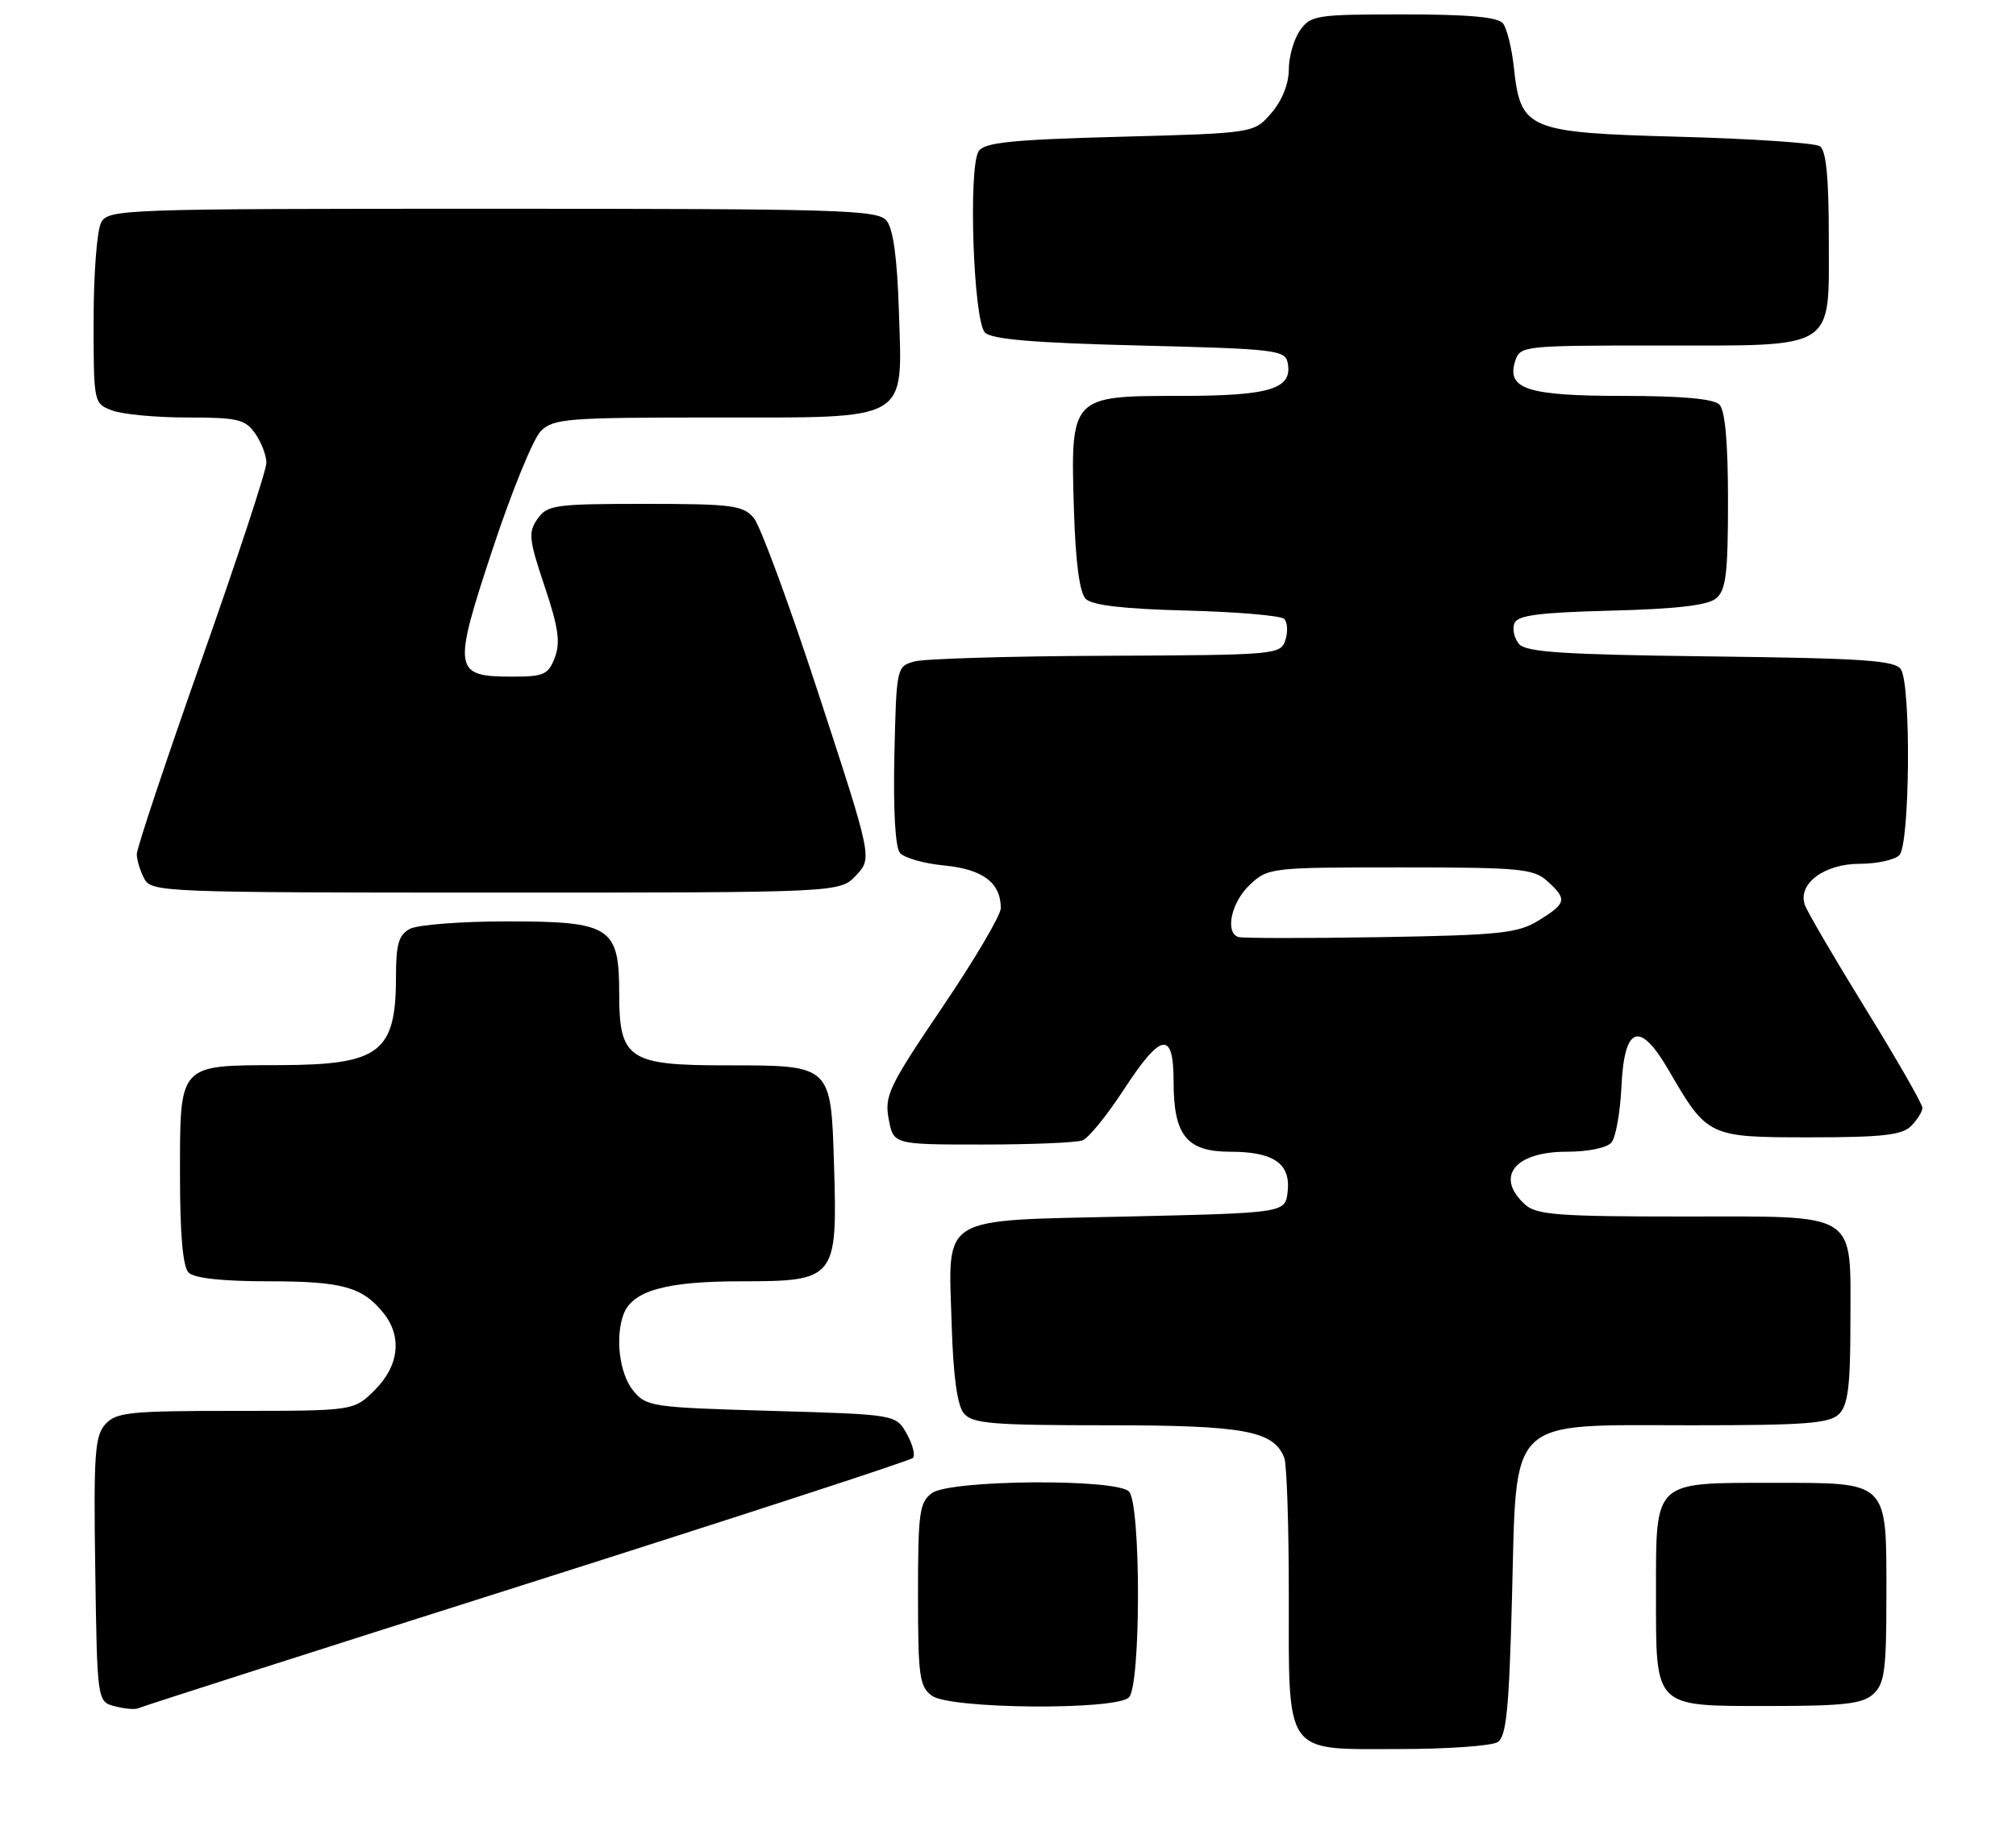 <?xml version="1.0" encoding="UTF-8" standalone="no"?>
<!DOCTYPE svg PUBLIC "-//W3C//DTD SVG 1.1//EN" "http://www.w3.org/Graphics/SVG/1.1/DTD/svg11.dtd" >
<svg xmlns="http://www.w3.org/2000/svg" xmlns:xlink="http://www.w3.org/1999/xlink" version="1.1" viewBox="0 0 280 256">
 <g >
 <path fill="currentColor"
d=" M 208.00 242.02 C 209.22 241.26 209.59 237.48 210.00 221.95 C 210.67 196.48 209.08 198.00 234.98 198.00 C 250.81 198.00 254.11 197.75 255.43 196.43 C 256.67 195.19 257.00 192.51 257.00 183.76 C 257.00 168.10 258.43 169.00 233.67 169.00 C 216.45 169.00 213.40 168.77 211.83 167.35 C 207.59 163.51 210.34 160.00 217.58 160.00 C 220.58 160.00 223.20 159.46 223.82 158.71 C 224.41 158.00 225.03 154.52 225.20 150.97 C 225.59 142.50 227.73 141.74 231.73 148.63 C 237.15 157.95 237.25 158.00 251.38 158.00 C 261.39 158.00 264.17 157.69 265.43 156.43 C 266.29 155.56 267.00 154.43 267.00 153.90 C 267.00 153.37 263.47 147.21 259.16 140.22 C 254.84 133.22 251.03 126.70 250.68 125.73 C 249.63 122.79 253.35 120.00 258.30 120.00 C 260.67 120.00 263.14 119.46 263.80 118.80 C 265.26 117.34 265.45 95.26 264.02 93.00 C 263.23 91.74 258.92 91.45 237.61 91.19 C 217.07 90.94 211.91 90.60 210.96 89.45 C 210.31 88.67 210.02 87.38 210.33 86.59 C 210.75 85.48 213.73 85.09 223.79 84.83 C 232.85 84.60 237.19 84.09 238.35 83.13 C 239.72 81.99 240.00 79.67 240.00 69.58 C 240.00 61.44 239.60 57.00 238.80 56.20 C 238.00 55.40 233.58 55.00 225.49 55.00 C 212.15 55.00 209.21 54.06 210.44 50.17 C 211.12 48.04 211.50 48.00 230.34 48.00 C 255.31 48.00 254.00 48.83 254.00 33.00 C 254.00 24.59 253.63 20.88 252.75 20.31 C 252.06 19.86 243.30 19.27 233.28 19.00 C 212.10 18.42 211.19 18.04 210.26 9.36 C 209.97 6.69 209.29 3.94 208.75 3.25 C 208.05 2.37 204.00 2.00 194.93 2.00 C 182.82 2.00 182.03 2.12 180.56 4.22 C 179.70 5.44 179.00 7.89 179.00 9.67 C 179.00 11.63 178.06 13.99 176.59 15.69 C 174.18 18.50 174.18 18.50 155.55 19.00 C 140.50 19.40 136.73 19.79 135.93 21.00 C 134.46 23.23 135.19 44.60 136.80 46.20 C 137.74 47.14 143.63 47.64 158.29 48.00 C 177.24 48.47 178.50 48.62 178.85 50.43 C 179.54 54.04 176.38 55.00 163.83 55.00 C 148.69 55.00 148.67 55.02 149.16 70.91 C 149.39 78.18 149.94 82.34 150.80 83.20 C 151.69 84.09 156.10 84.60 164.80 84.82 C 171.78 85.00 177.88 85.52 178.35 85.97 C 178.82 86.43 178.90 87.74 178.53 88.90 C 177.88 90.95 177.33 91.00 153.68 91.10 C 140.38 91.15 128.38 91.51 127.00 91.89 C 124.53 92.58 124.50 92.72 124.22 104.90 C 124.05 112.46 124.34 117.71 124.99 118.48 C 125.56 119.18 128.35 119.97 131.19 120.24 C 136.51 120.76 139.00 122.64 139.00 126.16 C 139.00 127.14 135.35 133.33 130.88 139.93 C 123.45 150.91 122.82 152.23 123.43 155.46 C 124.09 159.00 124.09 159.00 136.46 159.00 C 143.27 159.00 149.52 158.74 150.35 158.42 C 151.19 158.10 153.75 154.95 156.05 151.42 C 161.28 143.40 163.00 143.11 163.00 150.28 C 163.00 157.74 164.82 160.00 170.87 160.00 C 176.91 160.00 179.28 161.65 178.84 165.55 C 178.50 168.50 178.50 168.50 156.67 169.00 C 130.10 169.61 131.72 168.61 132.18 184.10 C 132.40 191.21 132.95 195.24 133.87 196.35 C 135.06 197.77 137.77 198.00 153.67 198.00 C 172.83 198.00 176.92 198.75 178.38 202.54 C 178.72 203.44 179.00 211.90 179.00 221.36 C 179.00 244.07 178.24 243.00 194.31 242.98 C 201.01 242.98 207.18 242.54 208.00 242.02 Z  M 73.03 220.07 C 102.23 210.79 126.43 202.91 126.79 202.54 C 127.15 202.18 126.77 200.67 125.94 199.19 C 124.43 196.50 124.43 196.50 107.12 196.00 C 90.43 195.52 89.75 195.42 87.91 193.14 C 86.03 190.81 85.41 185.71 86.62 182.54 C 87.87 179.30 92.52 178.00 102.93 178.00 C 116.06 178.00 116.32 177.68 115.84 161.96 C 115.41 147.86 115.56 148.00 100.81 148.00 C 87.28 148.00 86.00 147.13 86.00 138.00 C 86.00 128.76 84.81 128.00 70.43 128.00 C 64.07 128.00 58.00 128.47 56.93 129.04 C 55.38 129.87 55.00 131.16 55.00 135.60 C 55.00 146.23 52.79 147.93 38.82 147.97 C 24.69 148.01 25.00 147.67 25.00 163.37 C 25.00 171.55 25.40 176.00 26.20 176.80 C 26.97 177.57 30.93 178.00 37.27 178.00 C 47.51 178.00 50.31 178.77 53.23 182.37 C 55.88 185.64 55.44 189.72 52.08 193.08 C 49.15 196.00 49.15 196.00 32.73 196.00 C 18.01 196.00 16.14 196.19 14.63 197.85 C 13.17 199.47 12.99 202.04 13.23 218.06 C 13.50 236.41 13.50 236.41 16.00 237.05 C 17.38 237.40 18.82 237.52 19.21 237.31 C 19.60 237.10 43.82 229.34 73.03 220.07 Z  M 156.80 235.80 C 158.47 234.13 158.47 208.87 156.80 207.20 C 154.98 205.38 131.98 205.57 129.44 207.42 C 127.70 208.70 127.50 210.12 127.50 221.50 C 127.50 232.88 127.70 234.31 129.44 235.58 C 131.98 237.43 154.98 237.62 156.80 235.80 Z  M 260.17 235.35 C 261.75 233.92 262.00 232.04 262.00 221.67 C 262.00 205.57 262.44 206.00 246.17 206.00 C 229.56 206.00 230.00 205.58 230.00 221.33 C 230.00 237.43 229.56 237.00 245.83 237.00 C 256.07 237.00 258.67 236.70 260.17 235.35 Z  M 118.90 121.61 C 121.15 119.21 121.15 119.21 113.74 96.55 C 109.67 84.08 105.59 73.00 104.68 71.94 C 103.19 70.20 101.64 70.00 89.57 70.00 C 77.07 70.00 76.01 70.15 74.65 72.08 C 73.35 73.95 73.45 74.93 75.63 81.42 C 77.55 87.13 77.86 89.25 77.06 91.34 C 76.16 93.72 75.54 94.00 71.15 94.00 C 62.97 94.00 62.84 93.15 68.41 76.31 C 71.05 68.32 74.06 60.94 75.11 59.89 C 76.85 58.15 78.74 58.00 99.00 58.00 C 126.66 58.00 125.33 58.77 124.84 43.06 C 124.61 35.84 124.05 31.76 123.13 30.65 C 121.88 29.15 116.77 29.00 68.41 29.00 C 16.70 29.00 15.04 29.06 14.04 30.93 C 13.47 32.00 13.00 38.08 13.00 44.46 C 13.00 55.98 13.02 56.06 15.57 57.02 C 16.98 57.56 21.68 58.00 26.01 58.00 C 33.02 58.00 34.06 58.25 35.44 60.22 C 36.30 61.44 37.00 63.28 37.00 64.30 C 37.00 65.33 32.95 77.64 28.00 91.66 C 23.05 105.69 19.00 117.83 19.00 118.65 C 19.00 119.46 19.47 121.00 20.04 122.07 C 21.04 123.94 22.64 124.00 68.86 124.00 C 116.65 124.00 116.65 124.00 118.90 121.61 Z  M 171.99 130.17 C 170.10 129.53 171.02 125.33 173.58 122.92 C 176.12 120.54 176.47 120.50 194.48 120.50 C 211.08 120.50 212.99 120.68 214.90 122.40 C 217.69 124.93 217.57 125.48 213.74 127.85 C 210.82 129.65 208.45 129.91 191.72 130.19 C 181.41 130.36 172.53 130.35 171.99 130.17 Z "/>
</g>
</svg>
